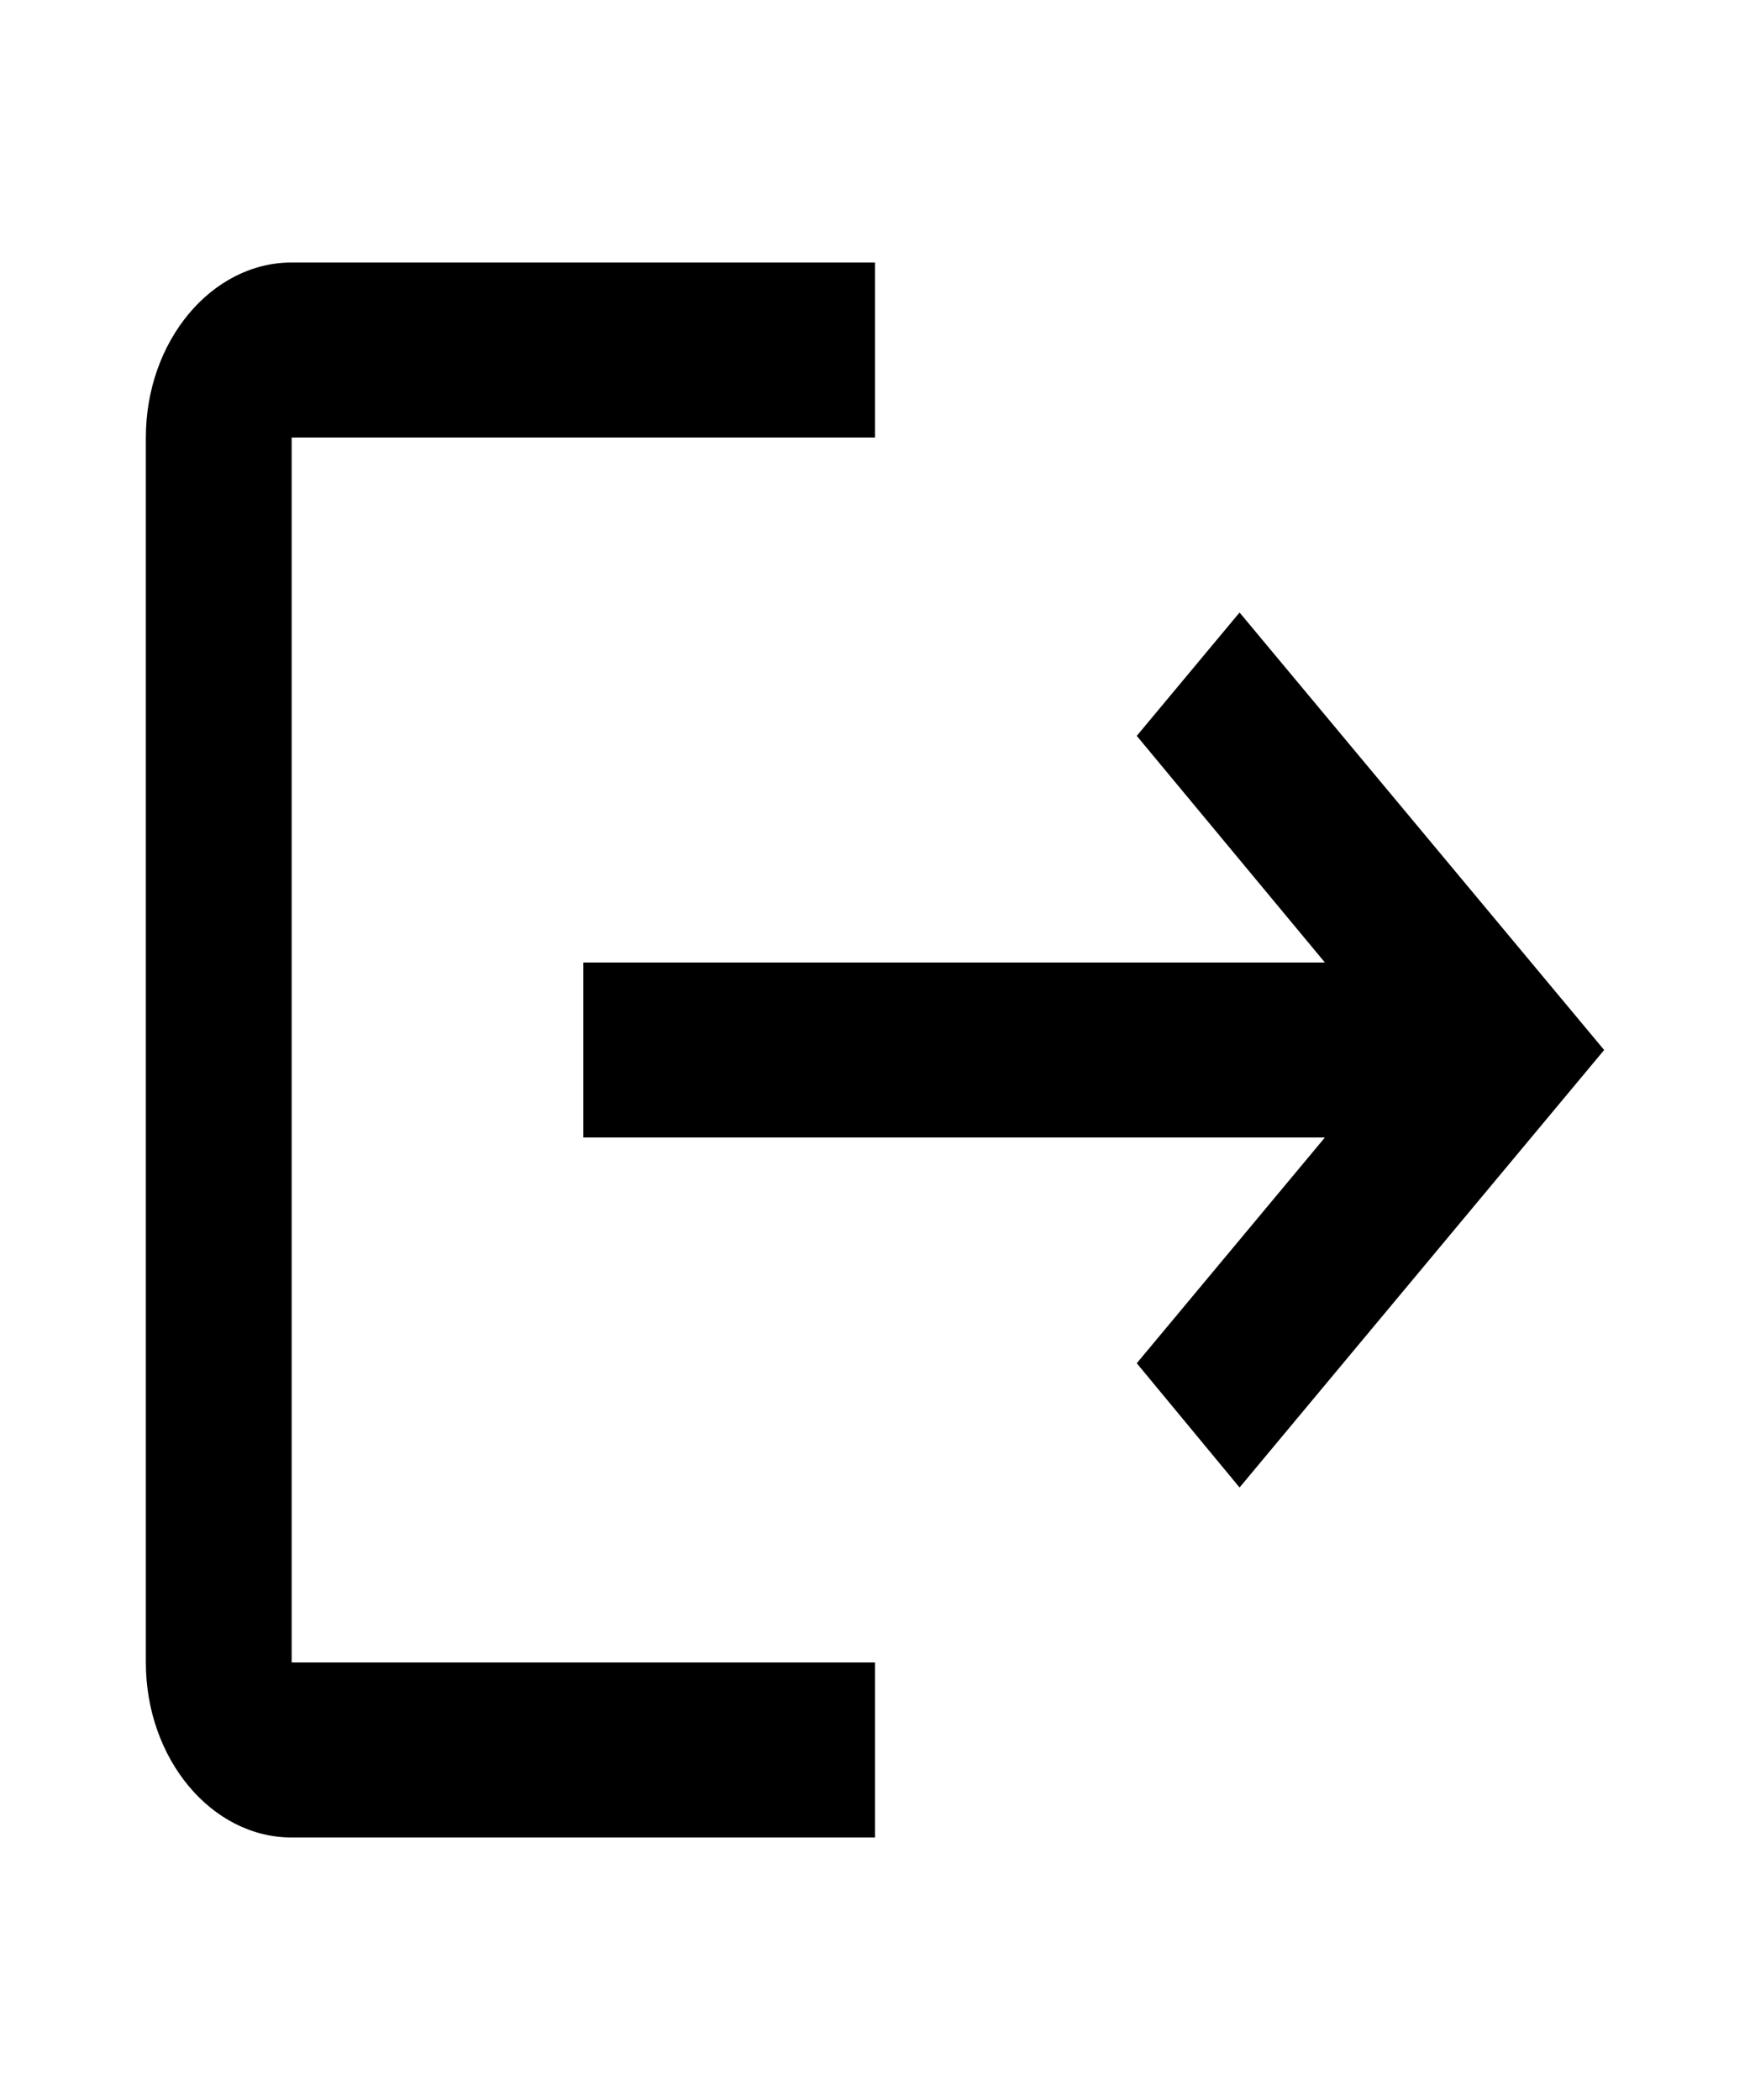 <svg width="50" height="60" viewBox="0 0 50 60" fill="none" xmlns="http://www.w3.org/2000/svg">
<path d="M35.416 17.5L32.479 21.025L37.854 27.5H16.666V32.5H37.854L32.479 38.95L35.416 42.5L45.833 30L35.416 17.5ZM8.333 12.5H25V7.5H8.333C6.042 7.5 4.167 9.75 4.167 12.5V47.5C4.167 50.25 6.042 52.5 8.333 52.5H25V47.5H8.333V12.5Z" fill="black"/>
</svg>
